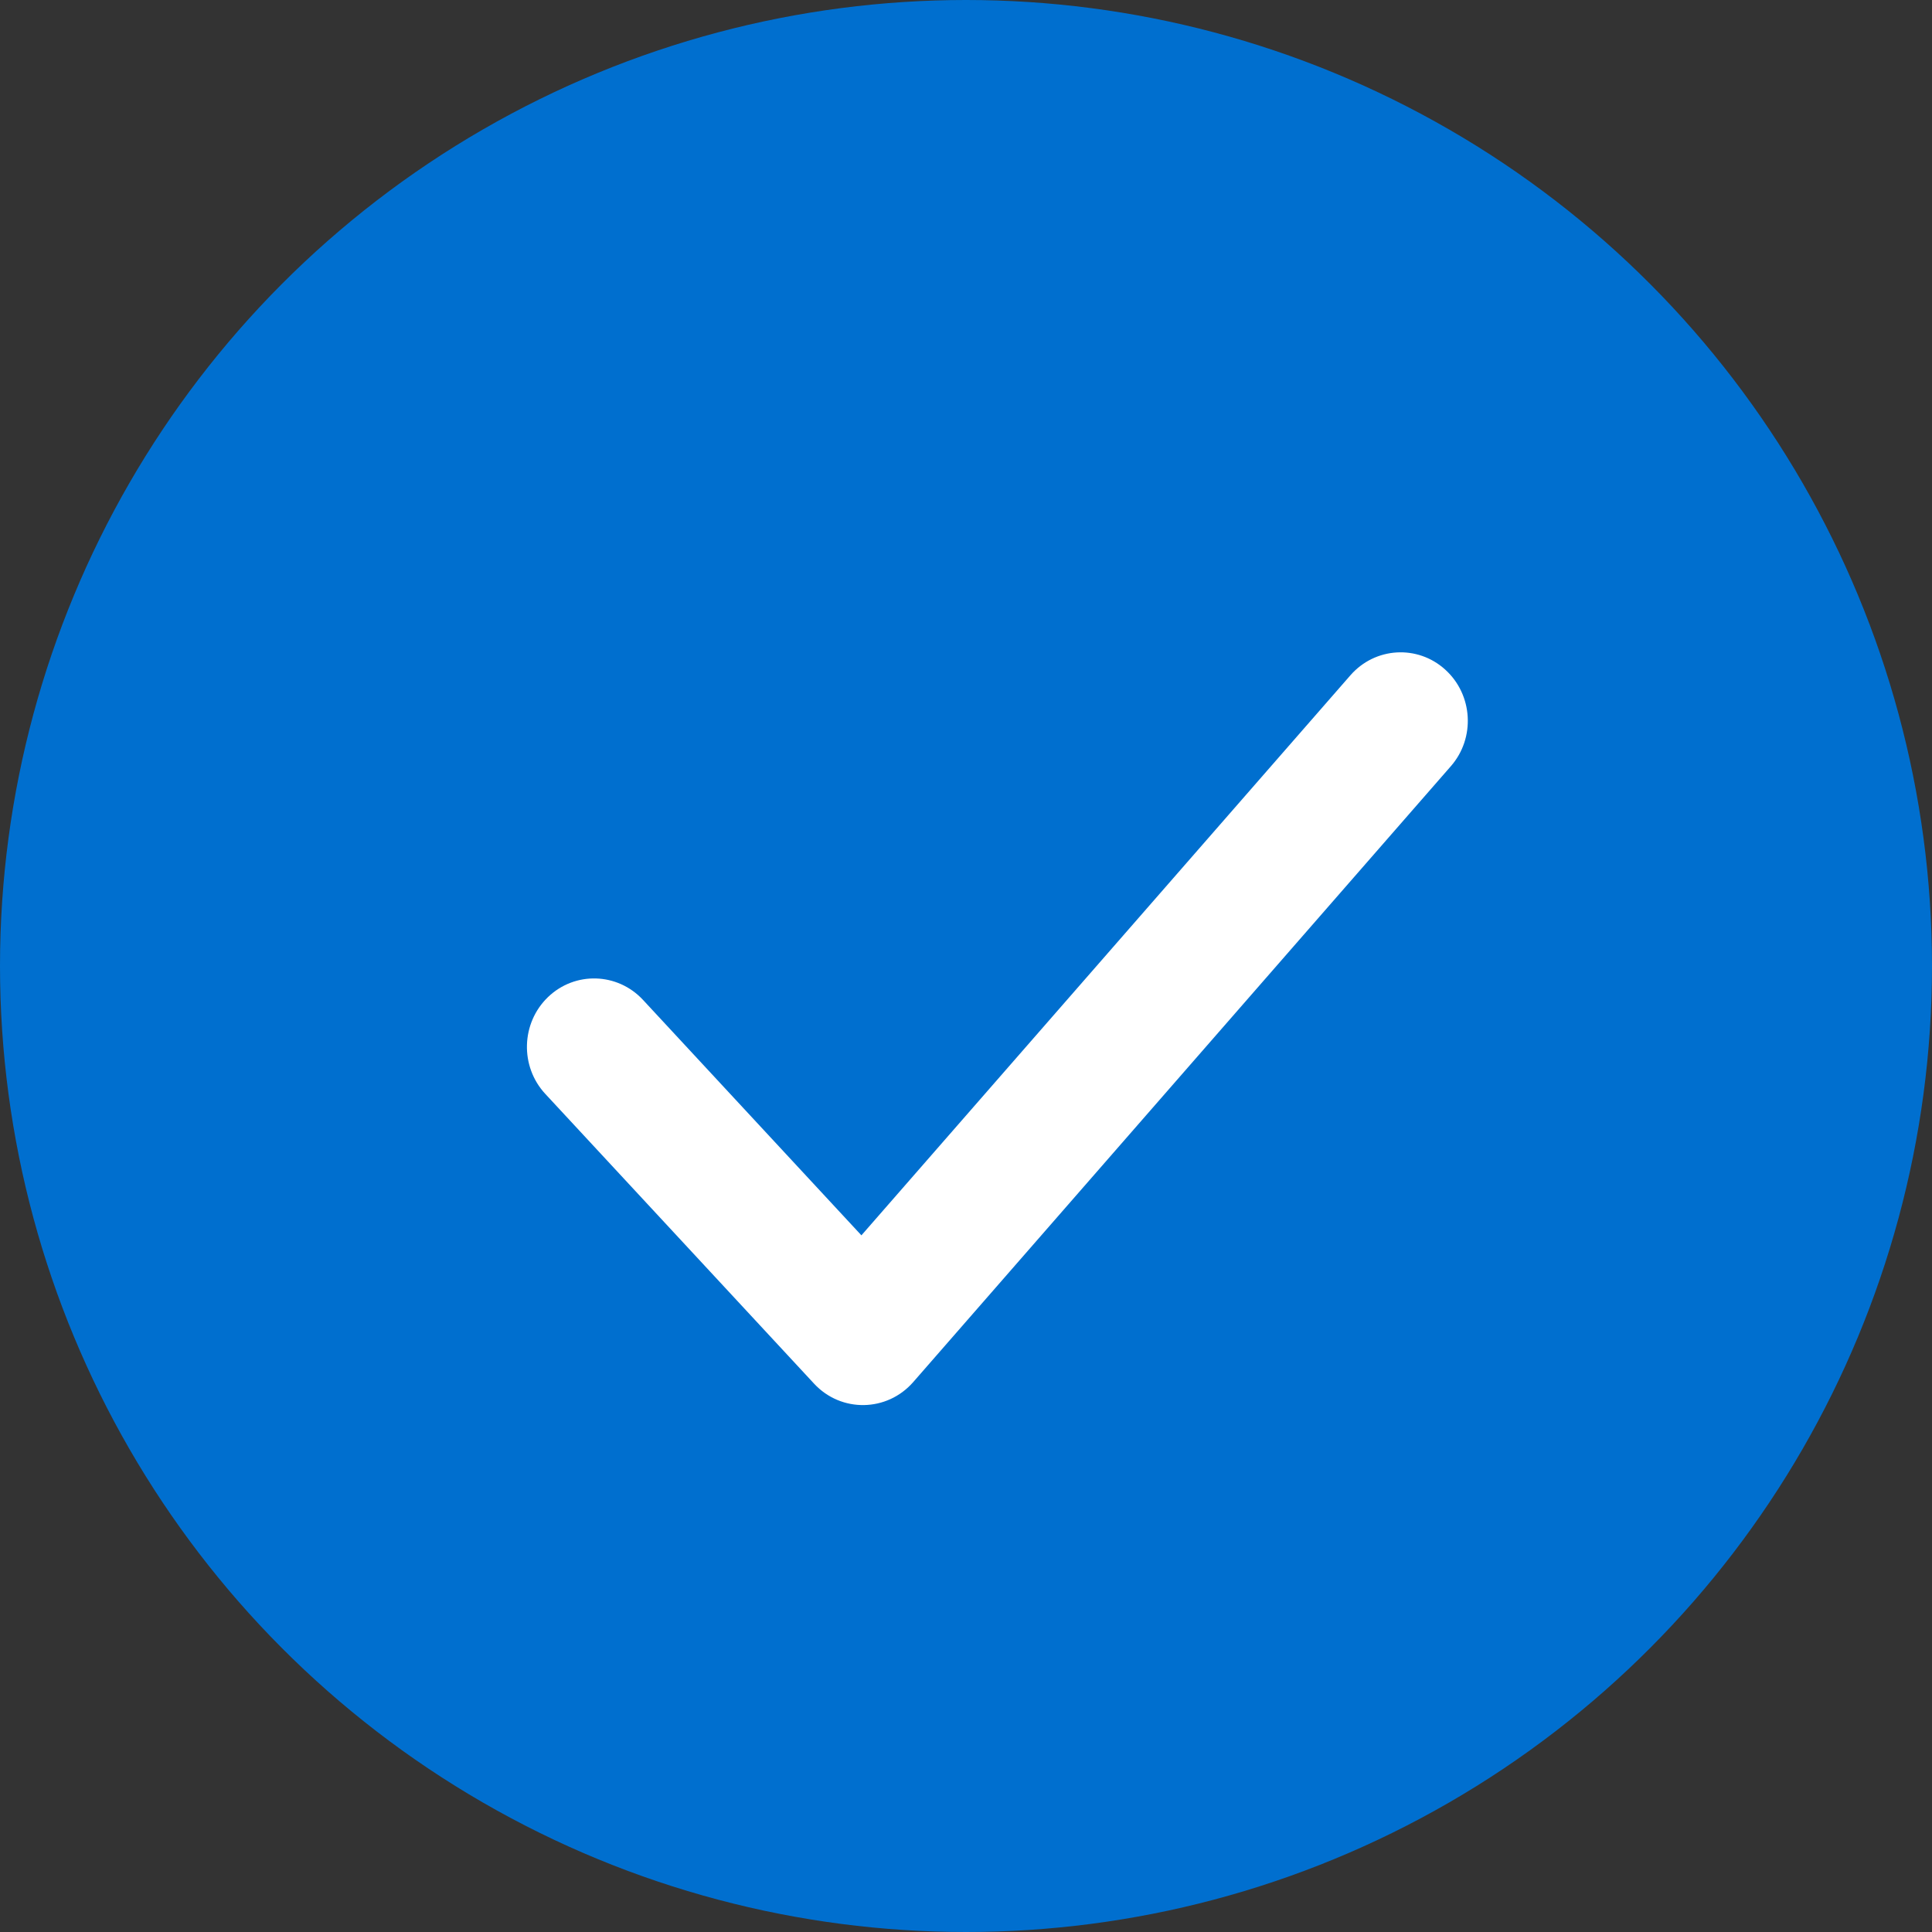 <?xml version="1.0" encoding="UTF-8"?>
<svg width="22px" height="22px" viewBox="0 0 22 22" version="1.1" xmlns="http://www.w3.org/2000/svg" xmlns:xlink="http://www.w3.org/1999/xlink">
    <rect x="0" y="0" width="22" height="22" fill="#333333" stroke="none"/>
    <title>checkCircle</title>
    <g id="PAGE" stroke="none" stroke-width="1" fill="none" fill-rule="evenodd">
        <g id="card/footer/selected" transform="translate(-300, -18)">
            <g id="checkCircle" transform="translate(301, 19)">
                <circle id="Oval-Copy-11" stroke="#006FCF" stroke-width="2" fill="#006FCF" cx="10" cy="10" r="10"></circle>
                <path d="M8.809,13.067 L6.322,10.386 C6.031,10.073 5.547,10.059 5.24,10.354 C4.933,10.65 4.919,11.143 5.209,11.456 L8.27,14.756 C8.578,15.088 9.1,15.08 9.399,14.738 L15.521,7.725 C15.802,7.404 15.773,6.911 15.457,6.625 C15.142,6.339 14.658,6.368 14.377,6.69 L8.809,13.067 Z" id="Checkmark" fill="#FFFFFF" fill-rule="nonzero"></path>
            </g>
        </g>
    </g>
</svg>